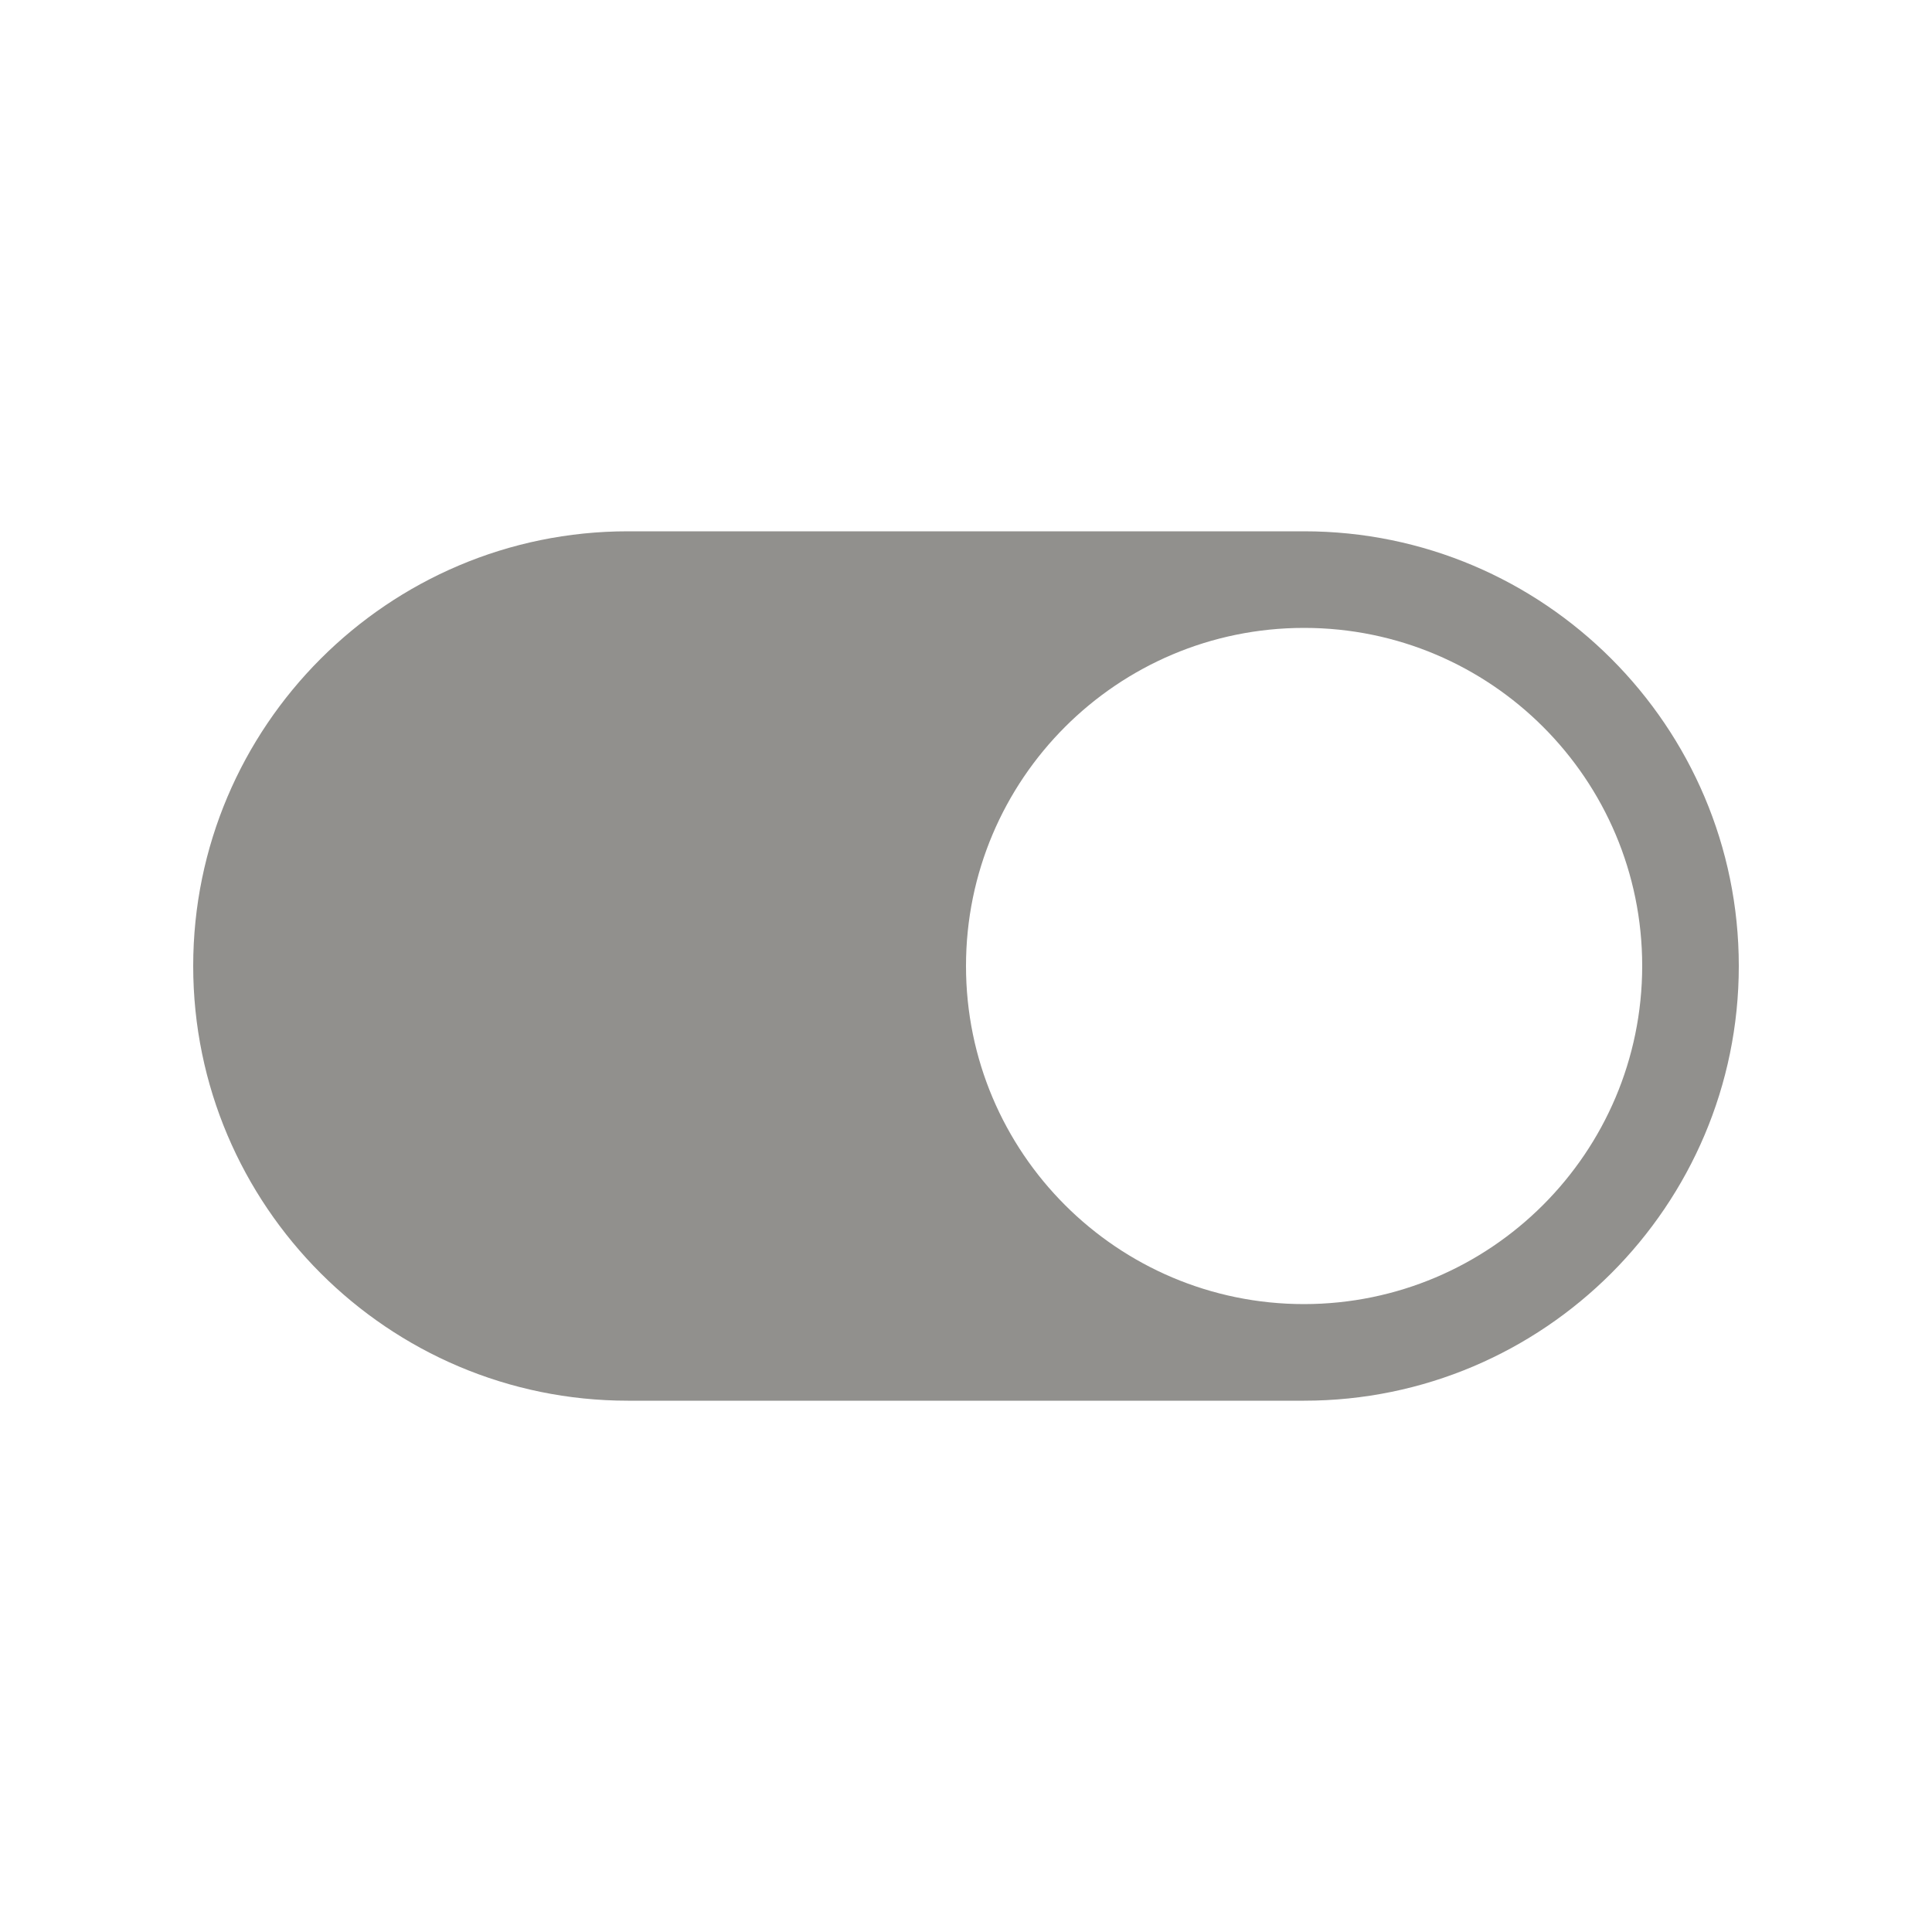 <!-- Generated by IcoMoon.io -->
<svg version="1.1" xmlns="http://www.w3.org/2000/svg" width="40" height="40" viewBox="0 0 40 40">
<title>io-toggle</title>
<path fill="#91908d" d="M27 11h-14c-4.963 0-9 4.038-9 9s4.037 9 9 9h14c4.962 0 9-4.038 9-9s-4.038-9-9-9zM27 27c-3.866 0-7-3.134-7-7s3.134-7 7-7c3.866 0 7 3.134 7 7v0c-0.004 3.864-3.136 6.996-7 7h-0z"></path>
</svg>

